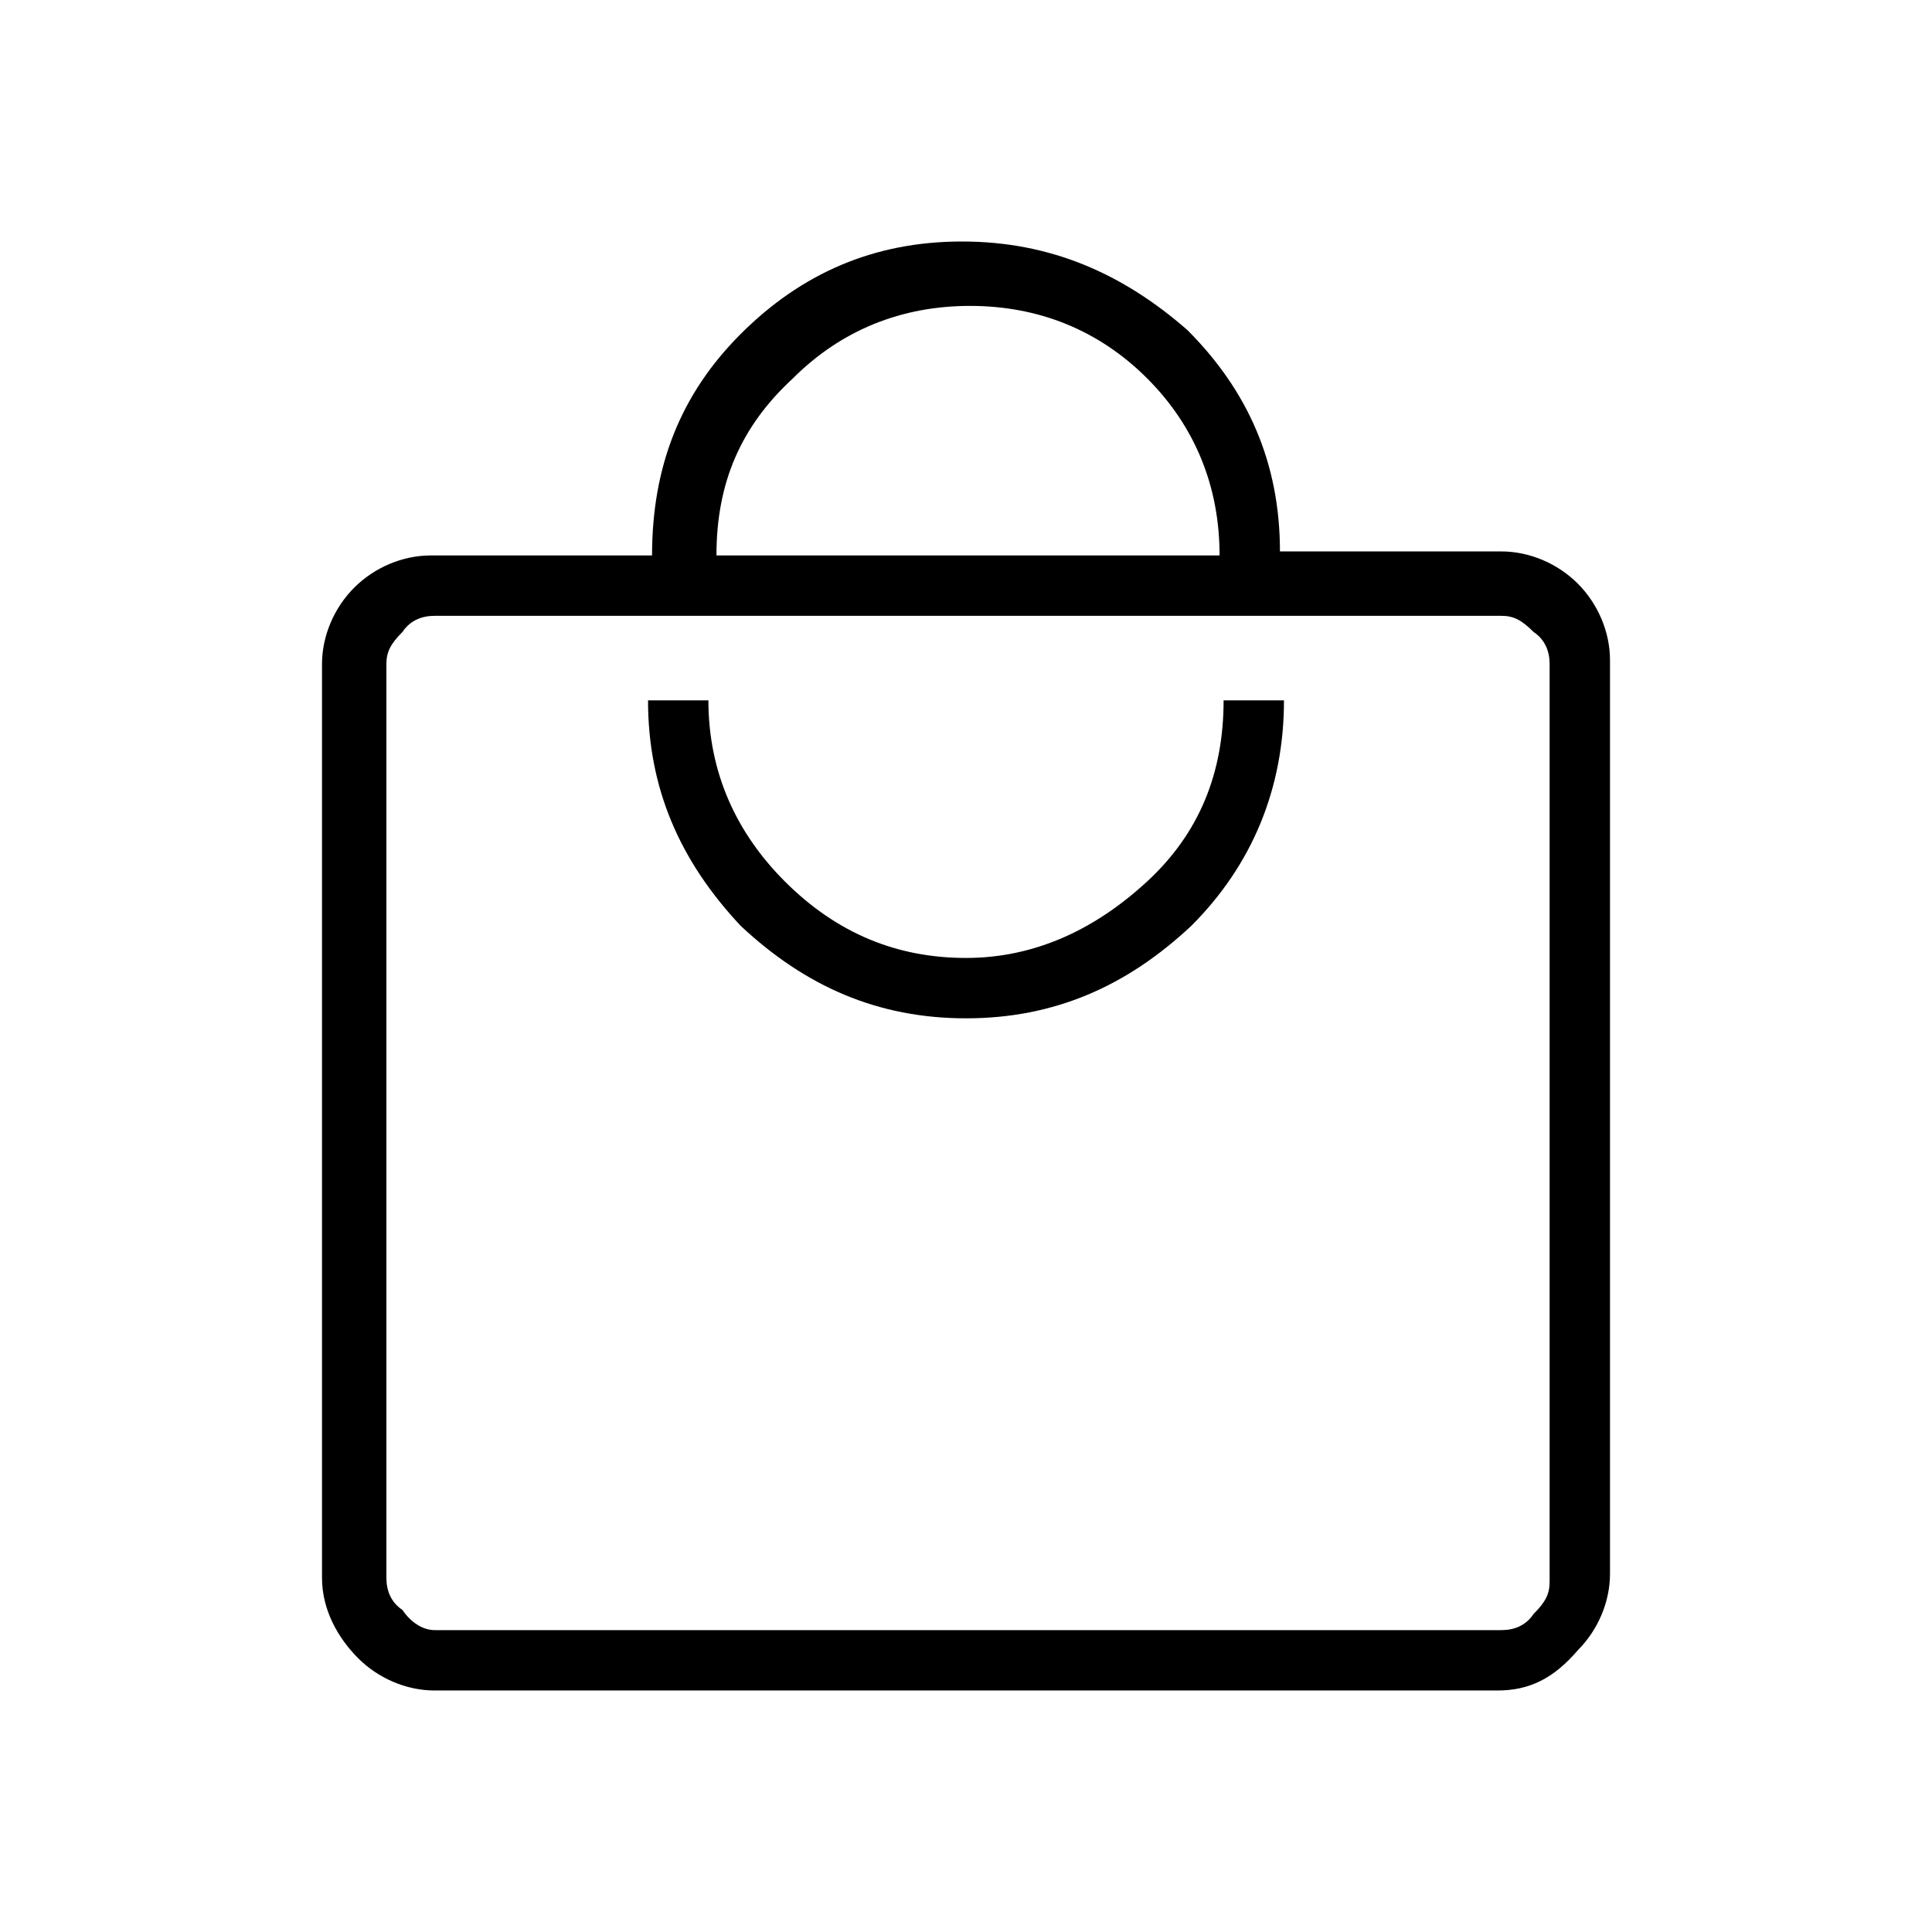 <?xml version="1.0" encoding="utf-8"?>
<!-- Generator: Adobe Illustrator 26.3.1, SVG Export Plug-In . SVG Version: 6.00 Build 0)  -->
<svg version="1.1" id="Слой_1" xmlns="http://www.w3.org/2000/svg" xmlns:xlink="http://www.w3.org/1999/xlink" x="0px" y="0px"
	 viewBox="0 0 48 48" style="enable-background:new 0 0 48 48;" xml:space="preserve">
<path d="M10.8,42c-0.7,0-1.4-0.3-1.9-0.8S8,40,8,39.2V16.5c0-0.7,0.3-1.4,0.8-1.9s1.2-0.8,1.9-0.8h5.5c0-2.2,0.7-4,2.2-5.5
	C19.9,6.8,21.7,6,23.9,6s4,0.8,5.6,2.2c1.5,1.5,2.3,3.3,2.3,5.5h5.5c0.7,0,1.4,0.3,1.9,0.8s0.8,1.2,0.8,1.9v22.7
	c0,0.7-0.3,1.4-0.8,1.9c-0.6,0.7-1.2,1-2,1H10.8z M10.8,40.5h26.5c0.3,0,0.6-0.1,0.8-0.4c0.3-0.3,0.4-0.5,0.4-0.8V16.5
	c0-0.3-0.1-0.6-0.4-0.8c-0.3-0.3-0.5-0.4-0.8-0.4H10.8c-0.3,0-0.6,0.1-0.8,0.4c-0.3,0.3-0.4,0.5-0.4,0.8v22.7c0,0.3,0.1,0.6,0.4,0.8
	C10.2,40.3,10.5,40.5,10.8,40.5z M24,25.3c2.2,0,4-0.8,5.6-2.3c1.5-1.5,2.3-3.4,2.3-5.6h-1.5c0,1.8-0.6,3.3-1.9,4.5
	s-2.8,1.9-4.5,1.9s-3.2-0.6-4.5-1.9c-1.2-1.2-1.9-2.7-1.9-4.5h-1.5c0,2.2,0.8,4,2.3,5.6C20,24.5,21.8,25.3,24,25.3z M17.8,13.8h12.5
	c0-1.7-0.6-3.2-1.8-4.4c-1.2-1.2-2.7-1.8-4.4-1.8c-1.7,0-3.2,0.6-4.4,1.8C18.4,10.6,17.8,12,17.8,13.8z M9.5,40.5V15.3V40.5z"/>
</svg>
